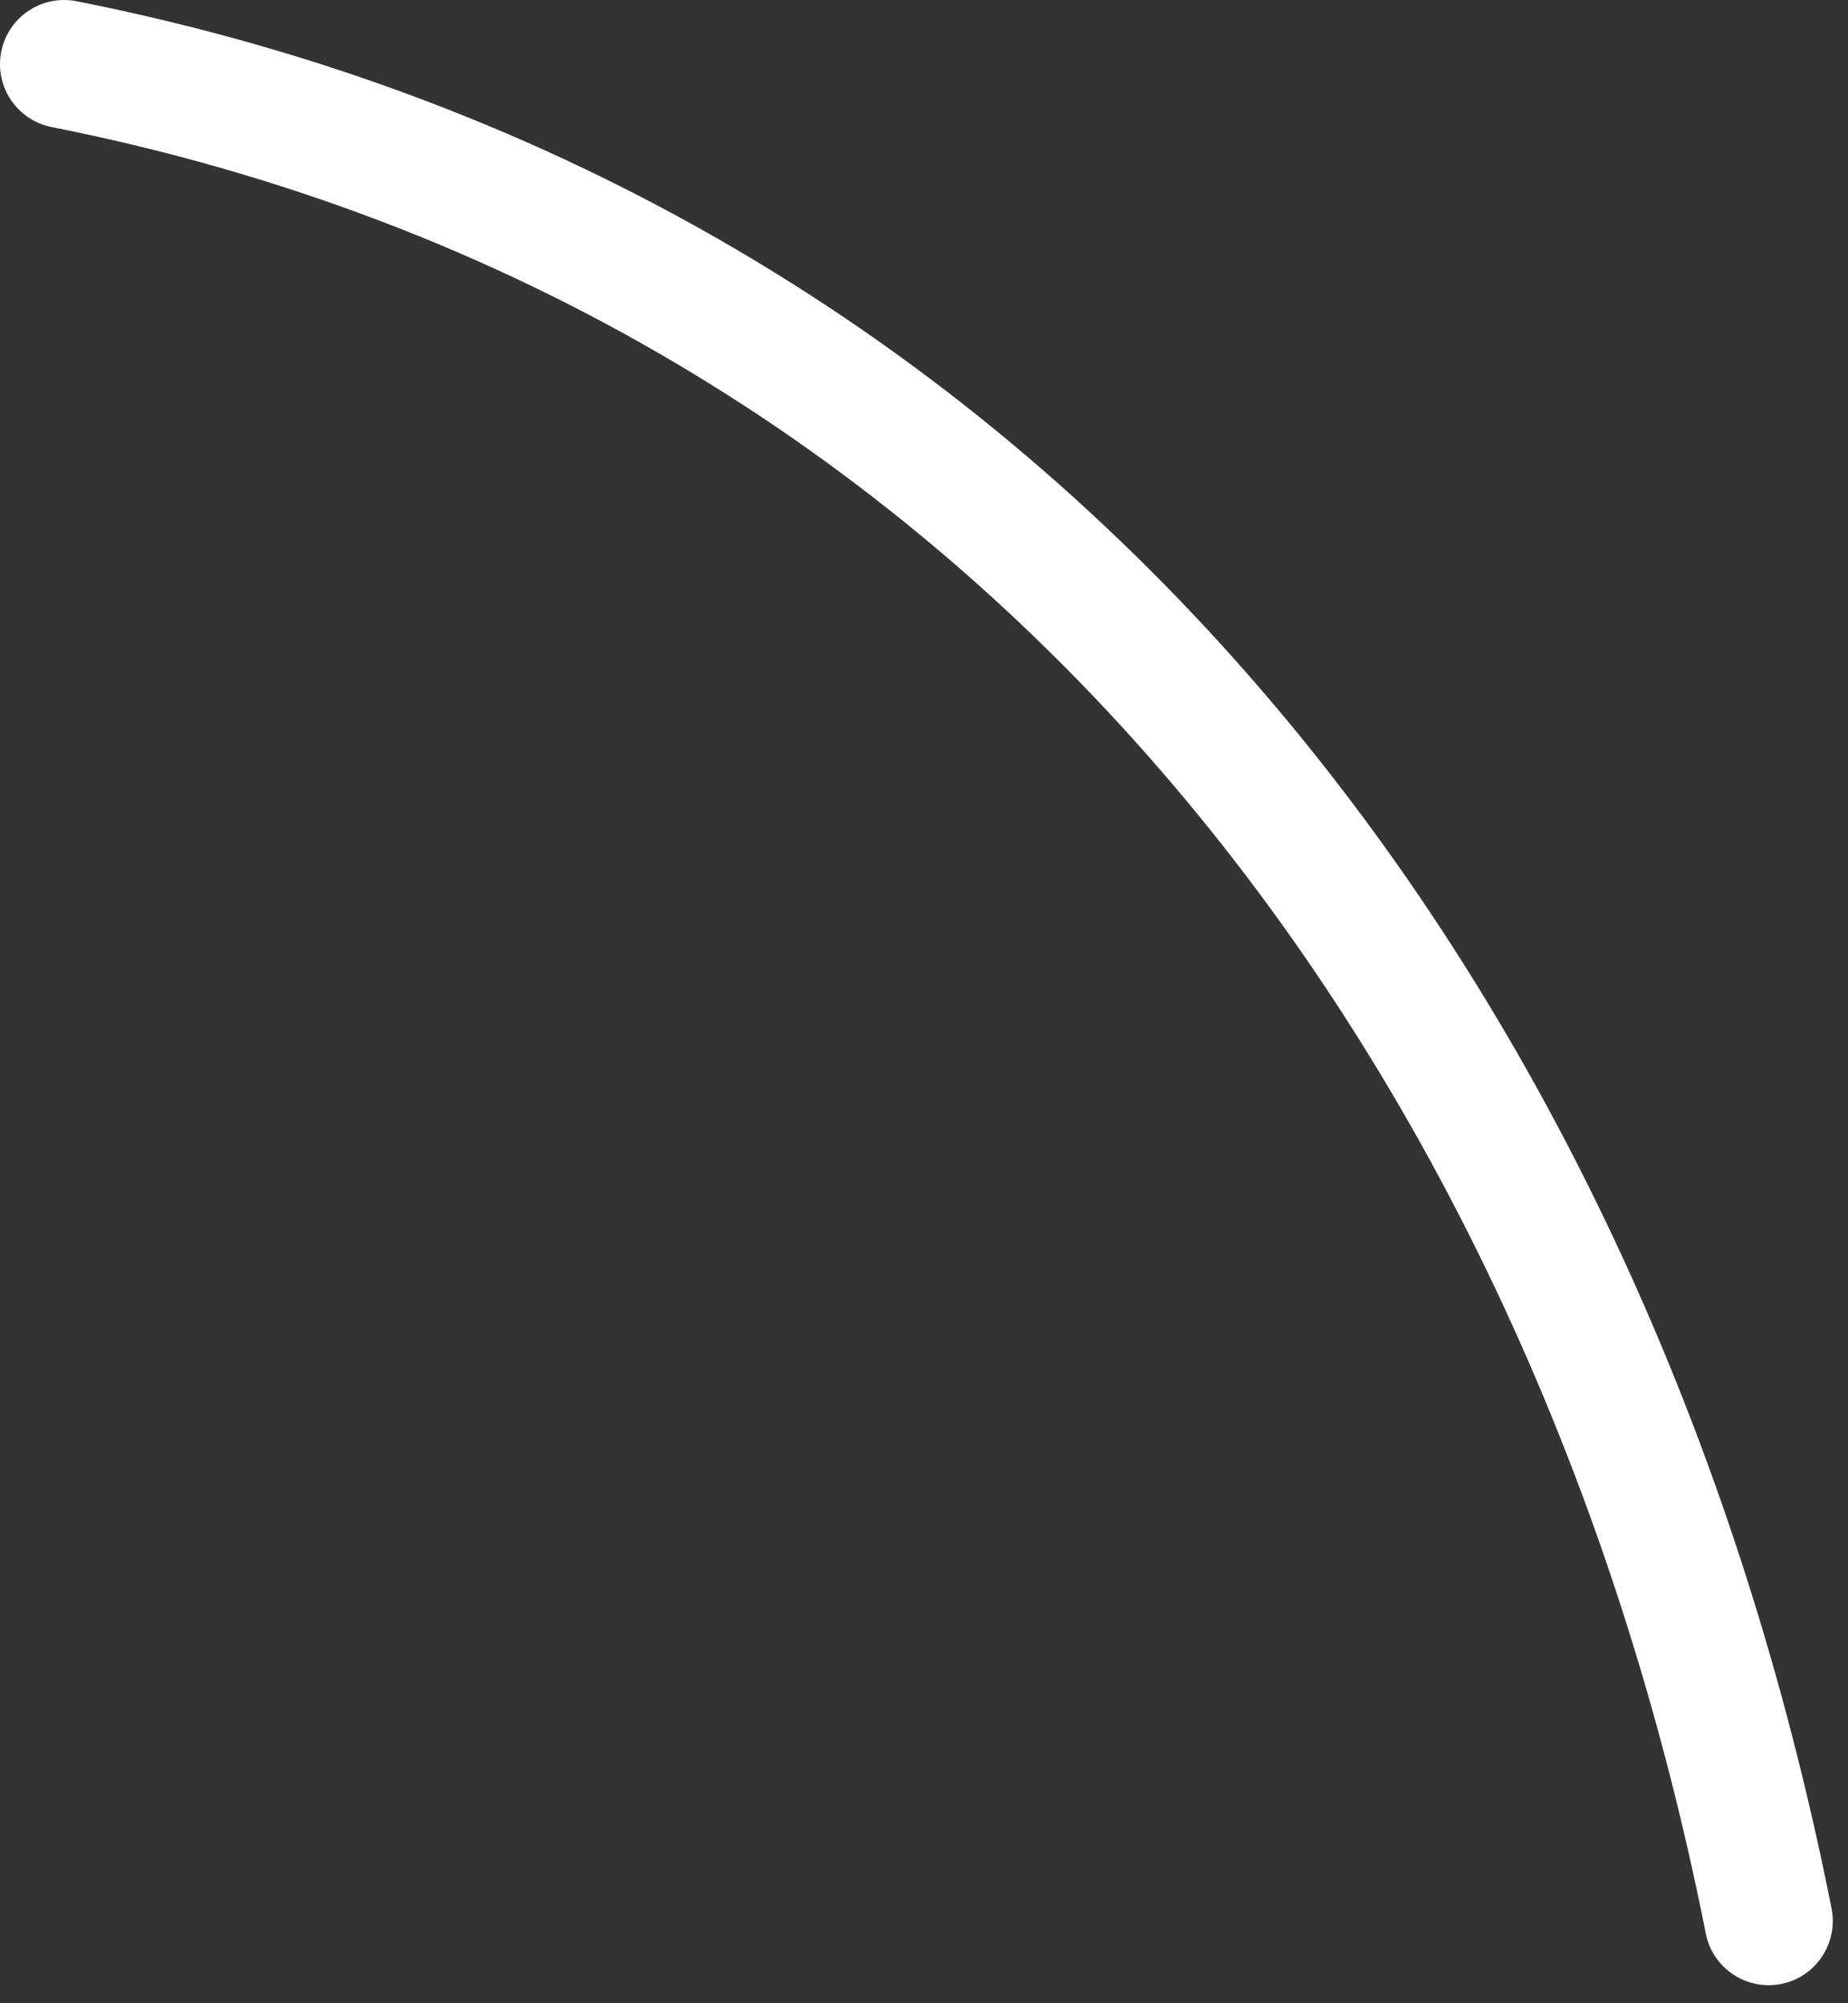 <svg width="72" height="78" viewBox="0 0 72 78"  xmlns="http://www.w3.org/2000/svg">
<rect x="0" y="0" width="72" height="78" fill="#333333" stroke="none"/>
<path fill-rule="evenodd" clip-rule="evenodd" d="M2.019 4.949C37.929 12.059 59.629 40.949 66.459 75.279C66.719 76.629 68.039 77.519 69.399 77.249C70.749 76.979 71.629 75.659 71.359 74.309C64.139 37.969 40.989 7.569 2.989 0.049C1.629 -0.221 0.319 0.659 0.049 2.009C-0.221 3.369 0.659 4.679 2.019 4.949Z" fill="white"/>
</svg>
